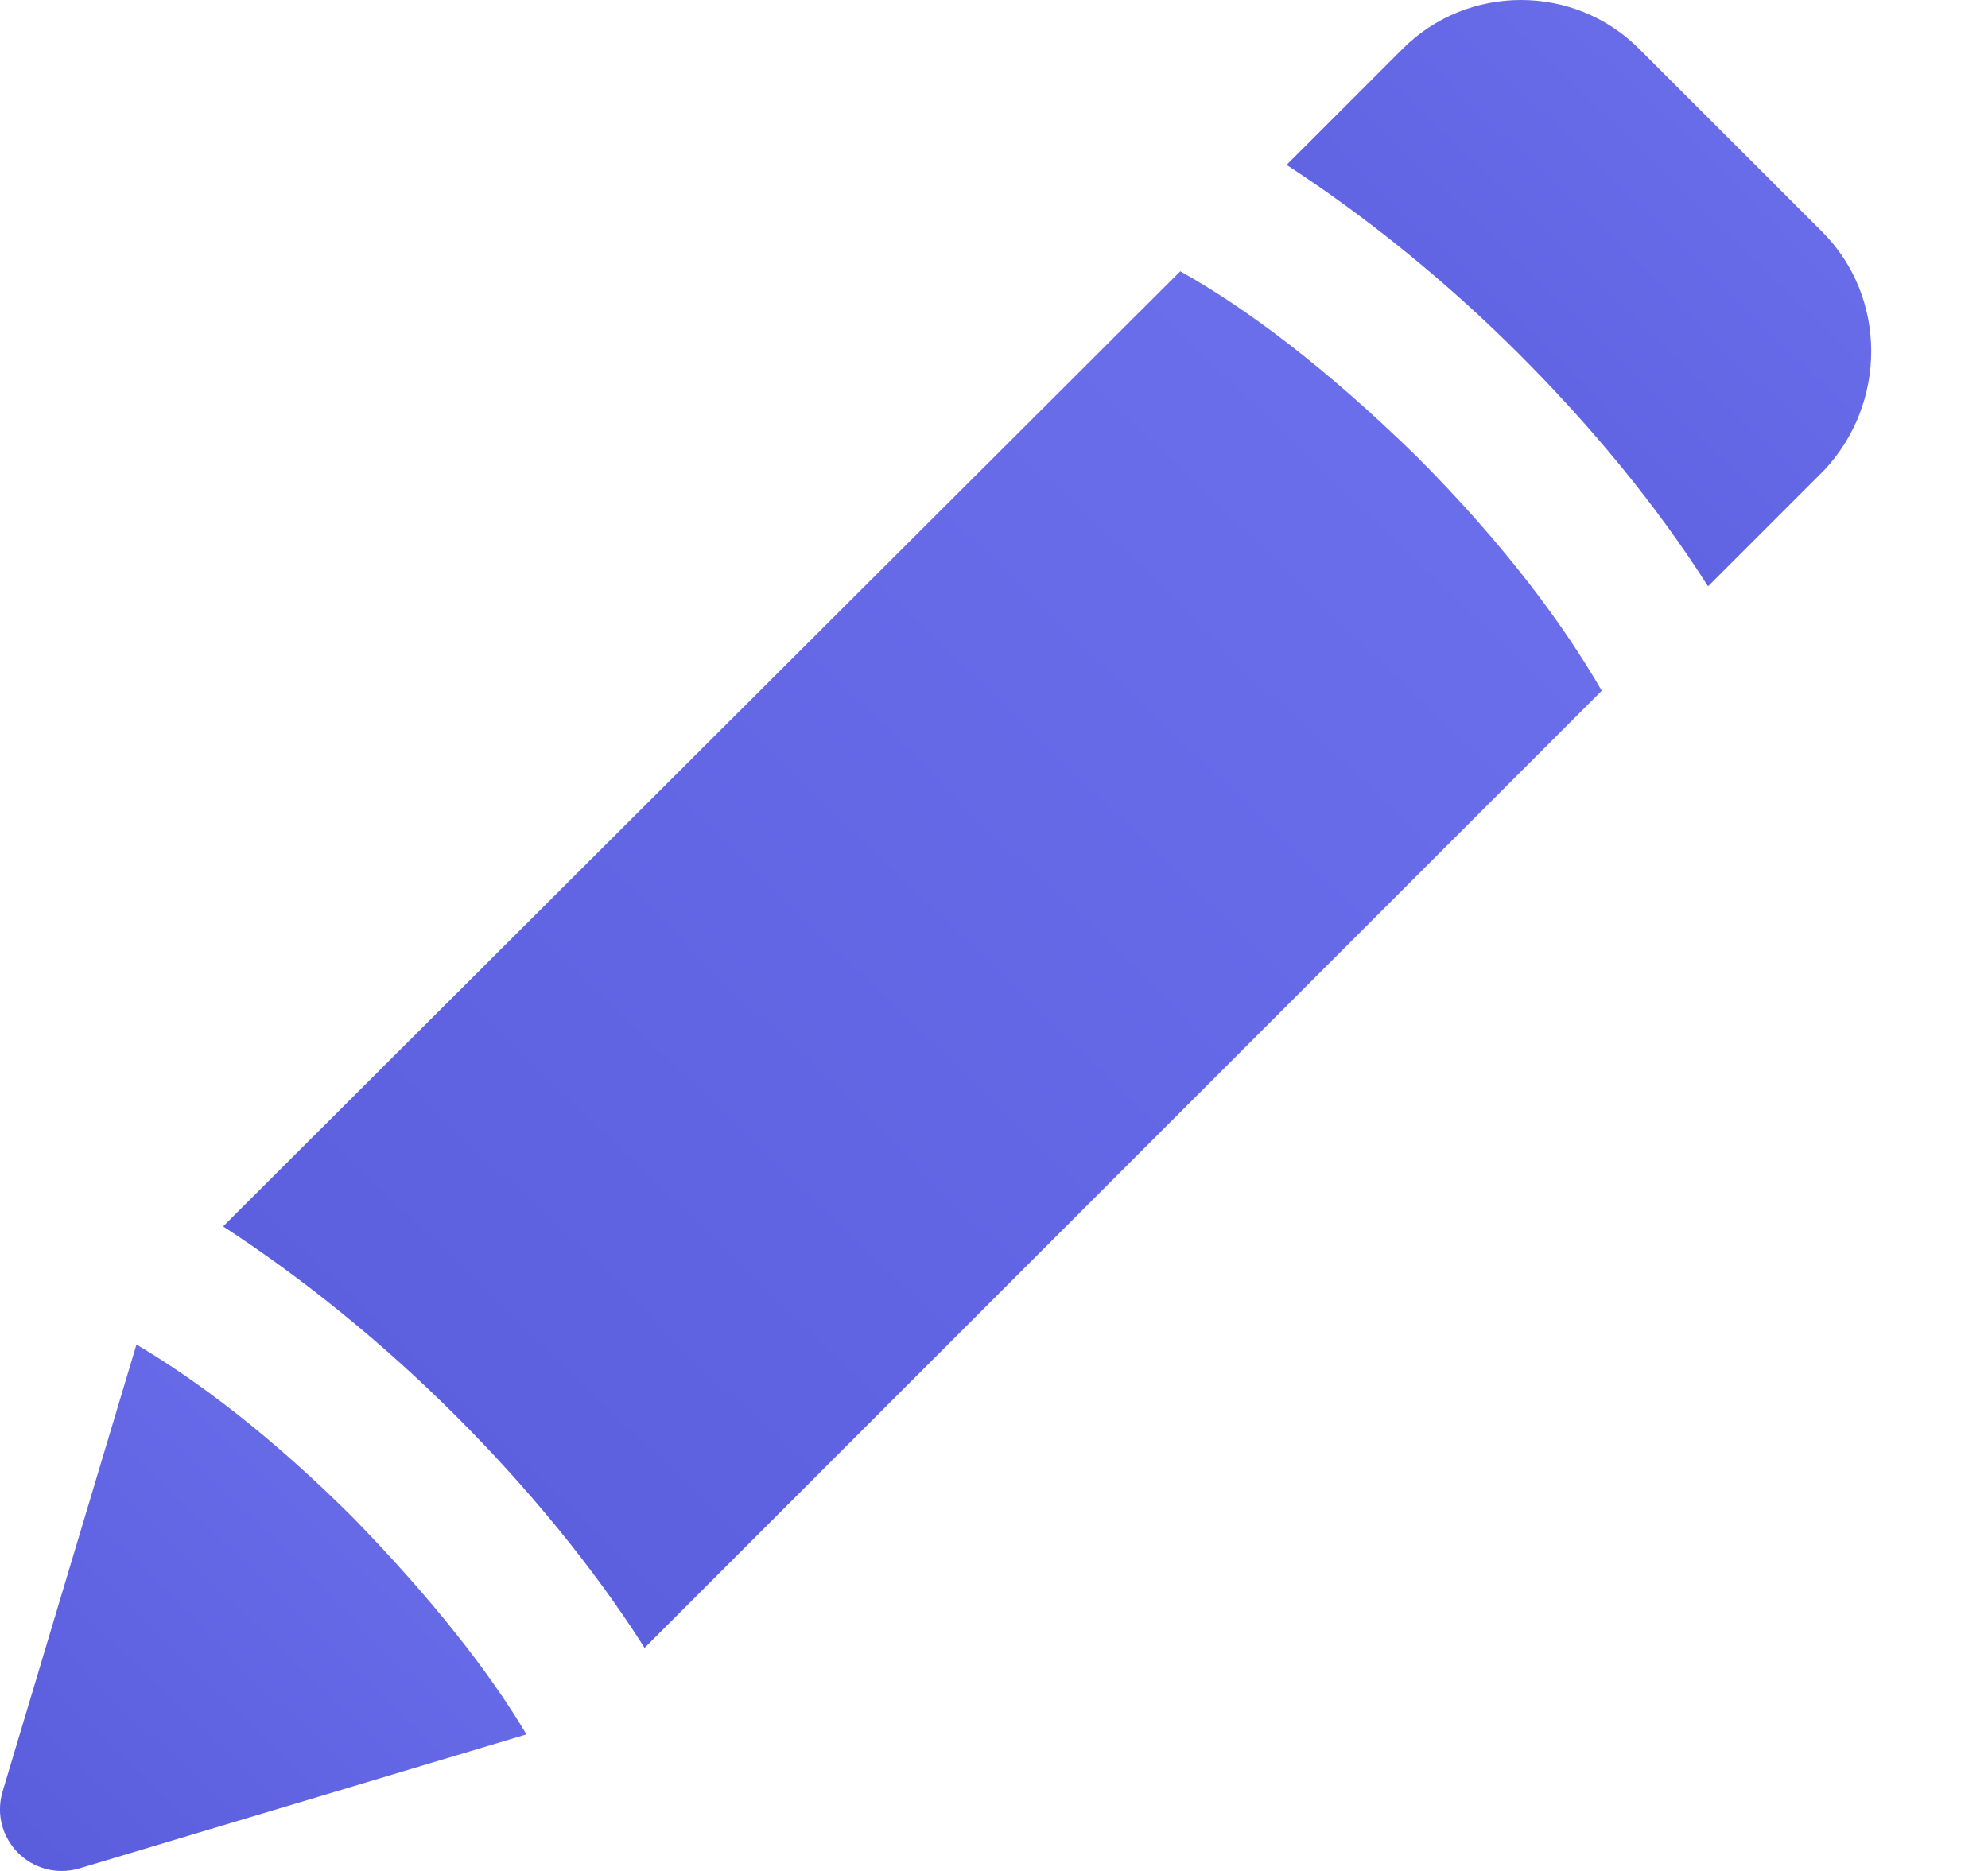 <svg width="17" height="16" viewBox="0 0 17 16" fill="none" xmlns="http://www.w3.org/2000/svg">
    <path
        d="M10.093 2.32L1.908 10.488C2.582 10.926 3.272 11.482 3.895 12.105C4.502 12.711 5.074 13.401 5.512 14.092L13.697 5.907C13.377 5.352 12.871 4.661 12.114 3.903C11.339 3.146 10.665 2.64 10.093 2.32Z"
        fill="url(#paint0_linear_12055_28953)" />
    <path
        d="M15.583 1.983L14.016 0.417C13.461 -0.139 12.551 -0.139 11.995 0.417L11.002 1.41C11.676 1.848 12.366 2.404 12.989 3.027C13.612 3.65 14.168 4.324 14.606 5.014L15.599 4.021C16.138 3.448 16.138 2.539 15.583 1.983Z"
        fill="url(#paint1_linear_12055_28953)" />
    <path
        d="M1.167 11.498L0.022 15.321C-0.096 15.725 0.275 16.096 0.679 15.978L4.502 14.832C4.182 14.294 3.693 13.671 3.02 12.98C2.329 12.29 1.706 11.818 1.167 11.498Z"
        fill="url(#paint2_linear_12055_28953)" />
    <defs>
        <linearGradient id="paint0_linear_12055_28953" x1="14.969" y1="2.32" x2="2.791"
            y2="14.944" gradientUnits="userSpaceOnUse">
            <stop stop-color="#6E72EE" />
            <stop offset="1" stop-color="#595DDC" />
        </linearGradient>
        <linearGradient id="paint1_linear_12055_28953" x1="16.541" y1="8.90001e-08" x2="11.353"
            y2="5.355" gradientUnits="userSpaceOnUse">
            <stop stop-color="#6E72EE" />
            <stop offset="1" stop-color="#595DDC" />
        </linearGradient>
        <linearGradient id="paint2_linear_12055_28953" x1="4.988" y1="11.498" x2="0.33"
            y2="16.319" gradientUnits="userSpaceOnUse">
            <stop stop-color="#6E72EE" />
            <stop offset="1" stop-color="#595DDC" />
        </linearGradient>
    </defs>
</svg>